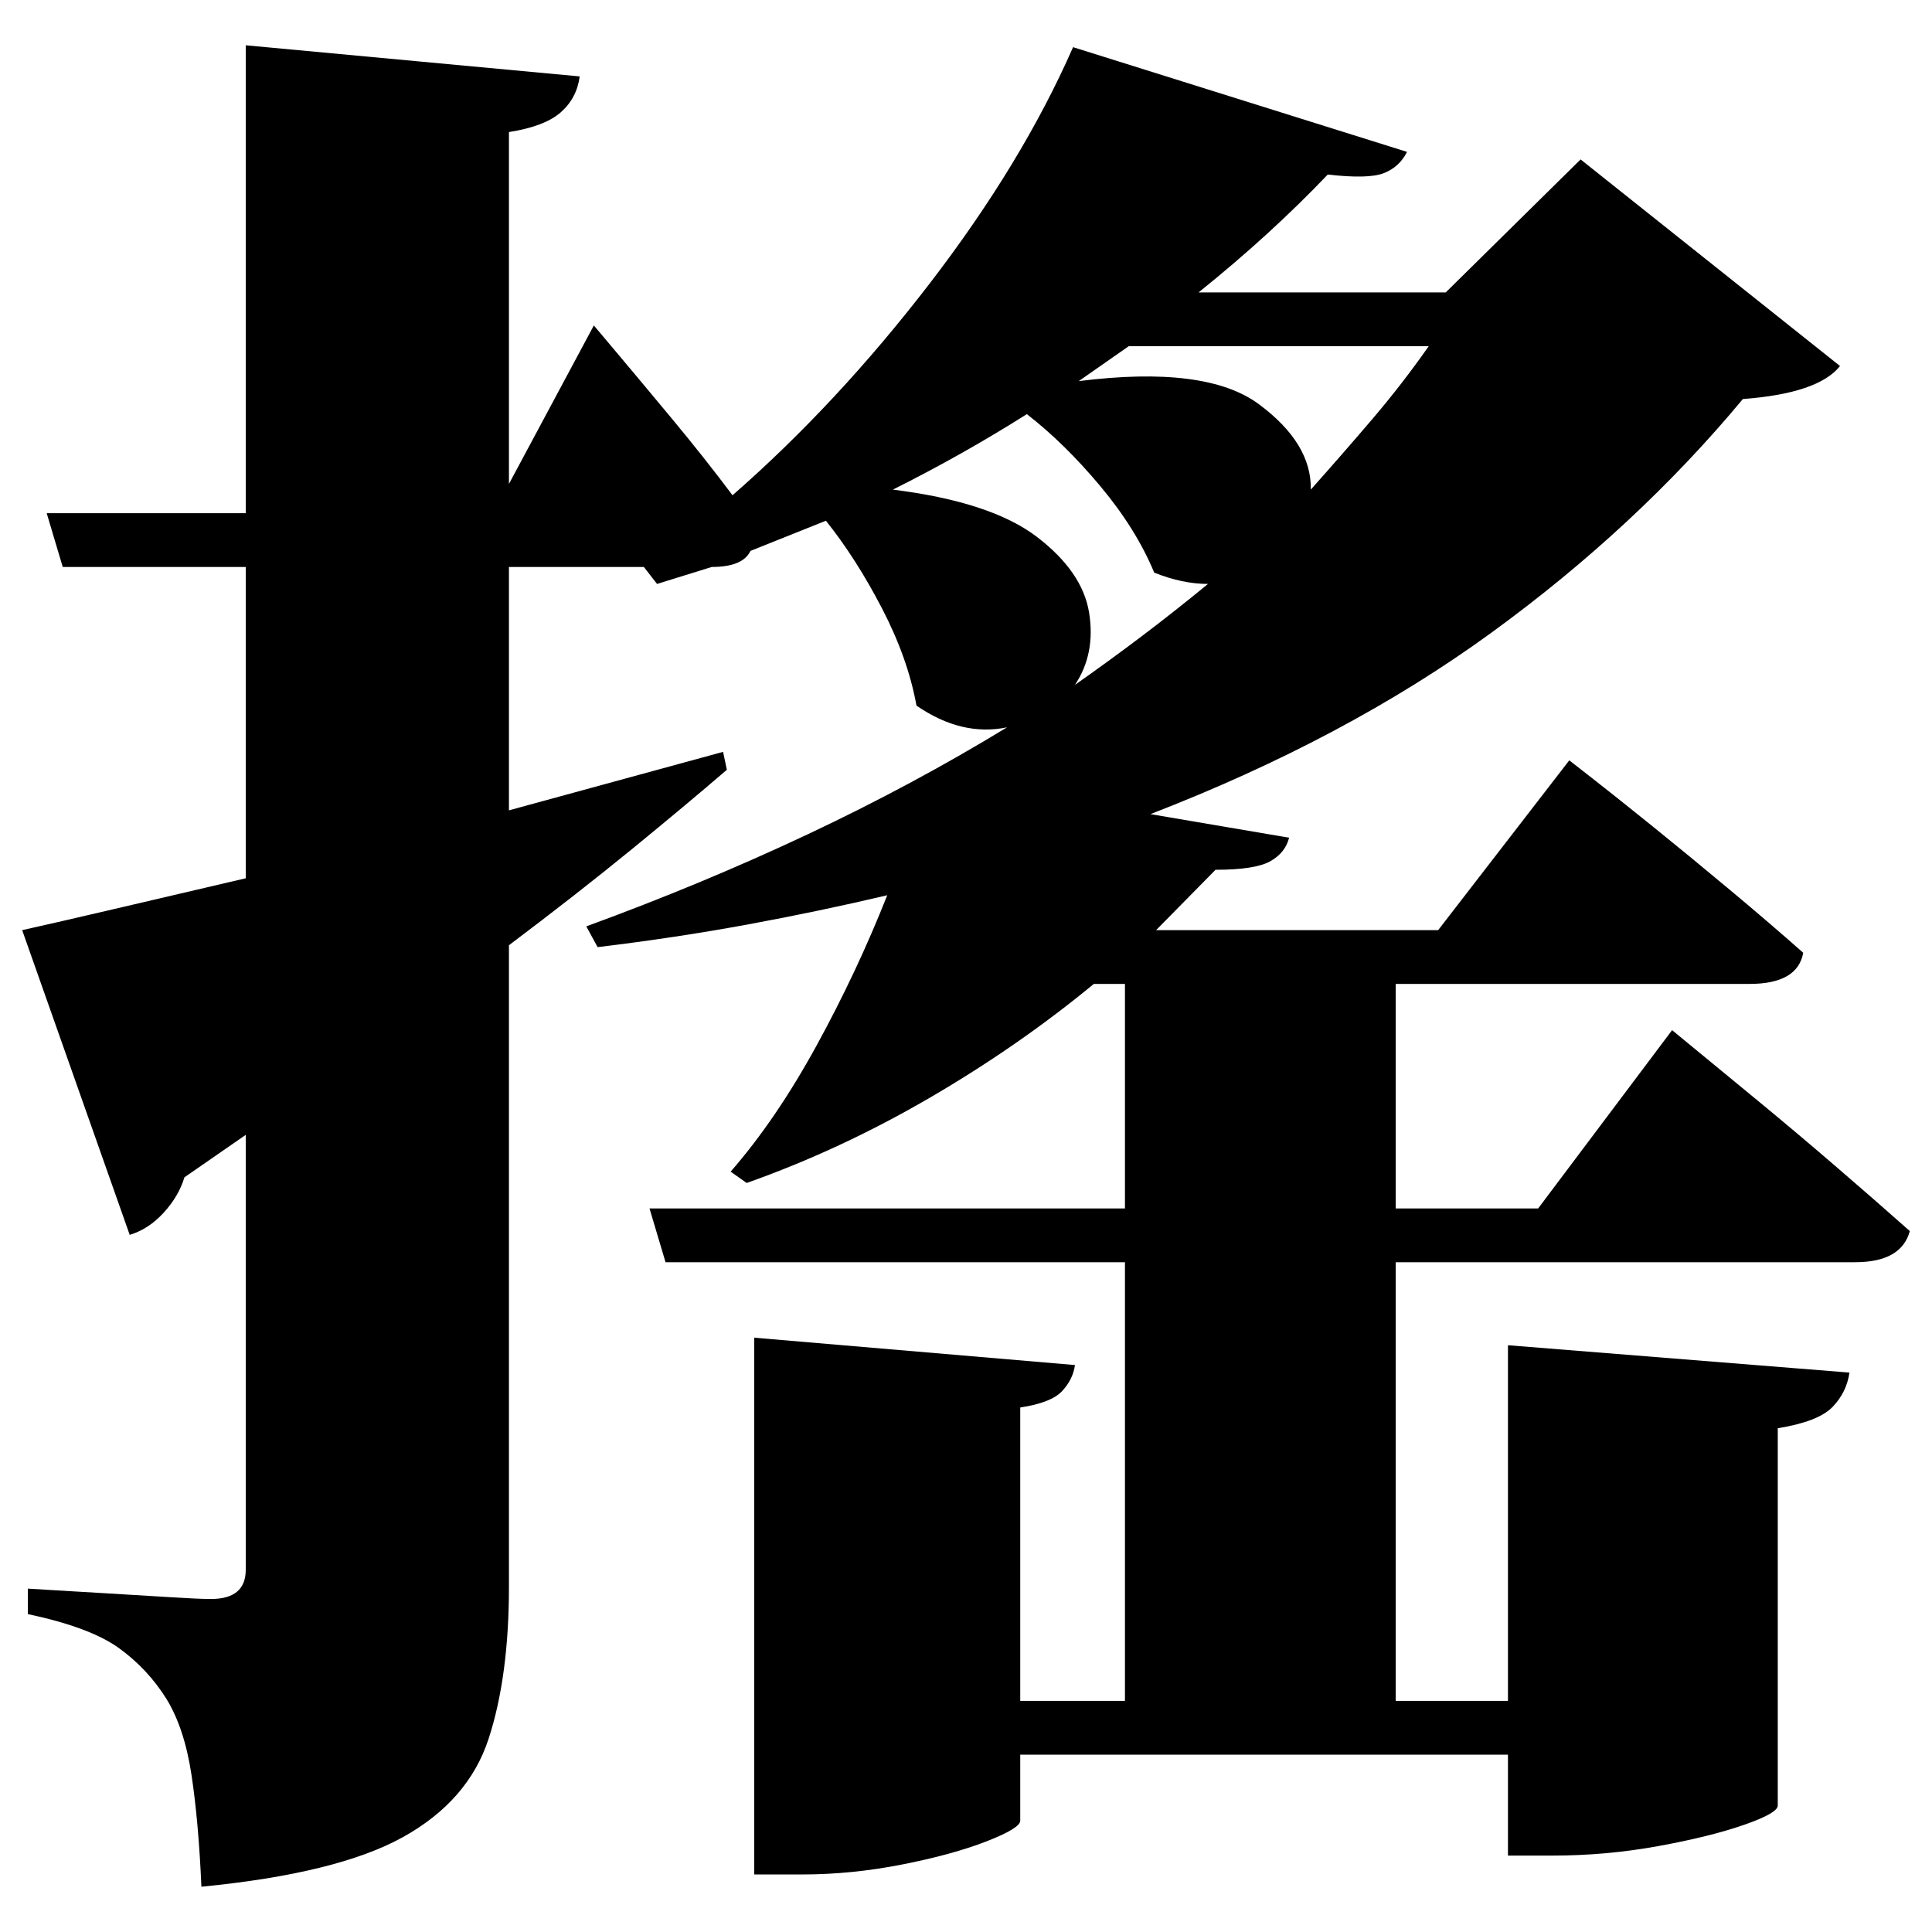<?xml version="1.0" standalone="no"?>
<!DOCTYPE svg PUBLIC "-//W3C//DTD SVG 1.1//EN" "http://www.w3.org/Graphics/SVG/1.1/DTD/svg11.dtd" >
<svg xmlns="http://www.w3.org/2000/svg" xmlns:svg="http://www.w3.org/2000/svg" xmlns:xlink="http://www.w3.org/1999/xlink" viewBox="0 0 2048 2048" style=""><path d="M23.5 986.0Q59.5 978.0 121.5 963.5Q183.5 949.0 260.5 931.0V601.0H66.5L49.5 544.0H260.5V48.0L614.5 81.0Q611.5 104.0 594.5 119.0Q577.5 134.0 539.5 140.0V513.0L629.5 345.0Q629.5 345.0 653.5 373.5Q677.5 402.0 712.0 443.5Q746.5 485.0 776.5 525.0Q887.5 428.0 985.5 300.5Q1083.5 173.0 1137.5 50.0L1491.5 161.0Q1483.5 177.0 1467.0 183.5Q1450.5 190.0 1407.5 185.0Q1346.5 249.0 1270.5 310.0H1532.5L1675.5 169.0L1950.5 388.0Q1927.5 417.0 1847.5 423.0Q1734.5 559.0 1580.5 671.0Q1426.5 783.0 1219.5 863.0L1366.5 888.0Q1362.5 904.0 1346.5 913.0Q1330.5 922.0 1288.5 922.0L1225.5 986.0H1524.5L1663.5 806.0Q1663.5 806.0 1688.5 825.5Q1713.5 845.0 1752.5 876.5Q1791.5 908.0 1834.0 943.5Q1876.5 979.0 1911.5 1010.0Q1905.5 1043.0 1854.5 1043.0H1479.5V1281.0H1630.5L1772.5 1092.0Q1772.5 1092.0 1798.0 1113.0Q1823.5 1134.0 1863.0 1166.5Q1902.5 1199.0 1945.5 1236.0Q1988.5 1273.0 2024.5 1305.0Q2015.5 1338.0 1966.5 1338.0H1479.5V1803.0H1598.5V1426.0L1960.5 1455.0Q1957.5 1476.0 1942.5 1491.5Q1927.5 1507.0 1884.5 1514.0V1914.0Q1884.5 1922.0 1848.5 1934.5Q1812.5 1947.0 1757.5 1957.0Q1702.5 1967.0 1645.5 1967.0H1598.5V1860.0H1081.5V1930.0Q1081.5 1938.0 1045.5 1952.0Q1009.5 1966.0 956.0 1976.5Q902.5 1987.0 850.5 1987.0H799.5V1418.0L1139.5 1447.0Q1137.5 1462.0 1126.0 1474.5Q1114.5 1487.0 1081.5 1492.0V1803.0H1192.5V1338.0H705.5L688.5 1281.0H1192.5V1043.0H1159.5Q1079.5 1109.0 985.0 1164.0Q890.5 1219.0 791.5 1254.0L774.5 1242.0Q822.5 1187.0 865.5 1108.5Q908.5 1030.0 940.5 949.0Q868.5 966.0 792.5 980.0Q716.5 994.0 633.5 1004.0L621.5 982.0Q744.5 937.0 856.0 884.5Q967.5 832.0 1067.5 771.0Q1019.5 781.0 971.5 748.0Q962.5 698.0 935.0 645.0Q907.5 592.0 875.5 552.0L795.5 584.0Q787.5 601.0 754.5 601.0L696.5 619.0L682.5 601.0H539.5V859.0L766.5 797.0L770.5 816.0Q727.5 853.0 670.0 900.0Q612.5 947.0 539.5 1002.0V1682.0Q539.5 1777.0 518.0 1843.0Q496.5 1909.0 427.0 1947.5Q357.5 1986.0 213.5 2000.0Q210.5 1931.0 203.0 1881.5Q195.5 1832.0 176.5 1801.0Q156.5 1769.0 126.0 1747.0Q95.5 1725.0 29.5 1711.0V1684.0Q29.5 1684.0 54.0 1685.5Q78.5 1687.0 113.0 1689.0Q147.5 1691.0 179.0 1693.0Q210.5 1695.0 223.5 1695.0Q260.5 1695.0 260.5 1664.0V1203.0L195.5 1248.0Q189.5 1268.0 173.5 1285.5Q157.5 1303.0 137.5 1309.0ZM1514.5 367.0H1196.5L1143.5 404.0Q1278.5 387.0 1334.5 428.5Q1390.5 470.0 1389.5 519.0Q1422.5 482.0 1454.5 444.5Q1486.5 407.0 1514.5 367.0ZM1139.5 726.0Q1176.5 700.0 1211.5 673.5Q1246.5 647.0 1280.5 619.0Q1253.5 619.0 1223.5 607.0Q1204.5 561.0 1166.5 515.5Q1128.5 470.0 1088.5 439.0Q1020.5 482.0 946.5 519.0Q1050.5 532.0 1099.0 569.0Q1147.5 606.0 1154.5 649.5Q1161.5 693.0 1139.5 726.0Z" fill="black"></path></svg>